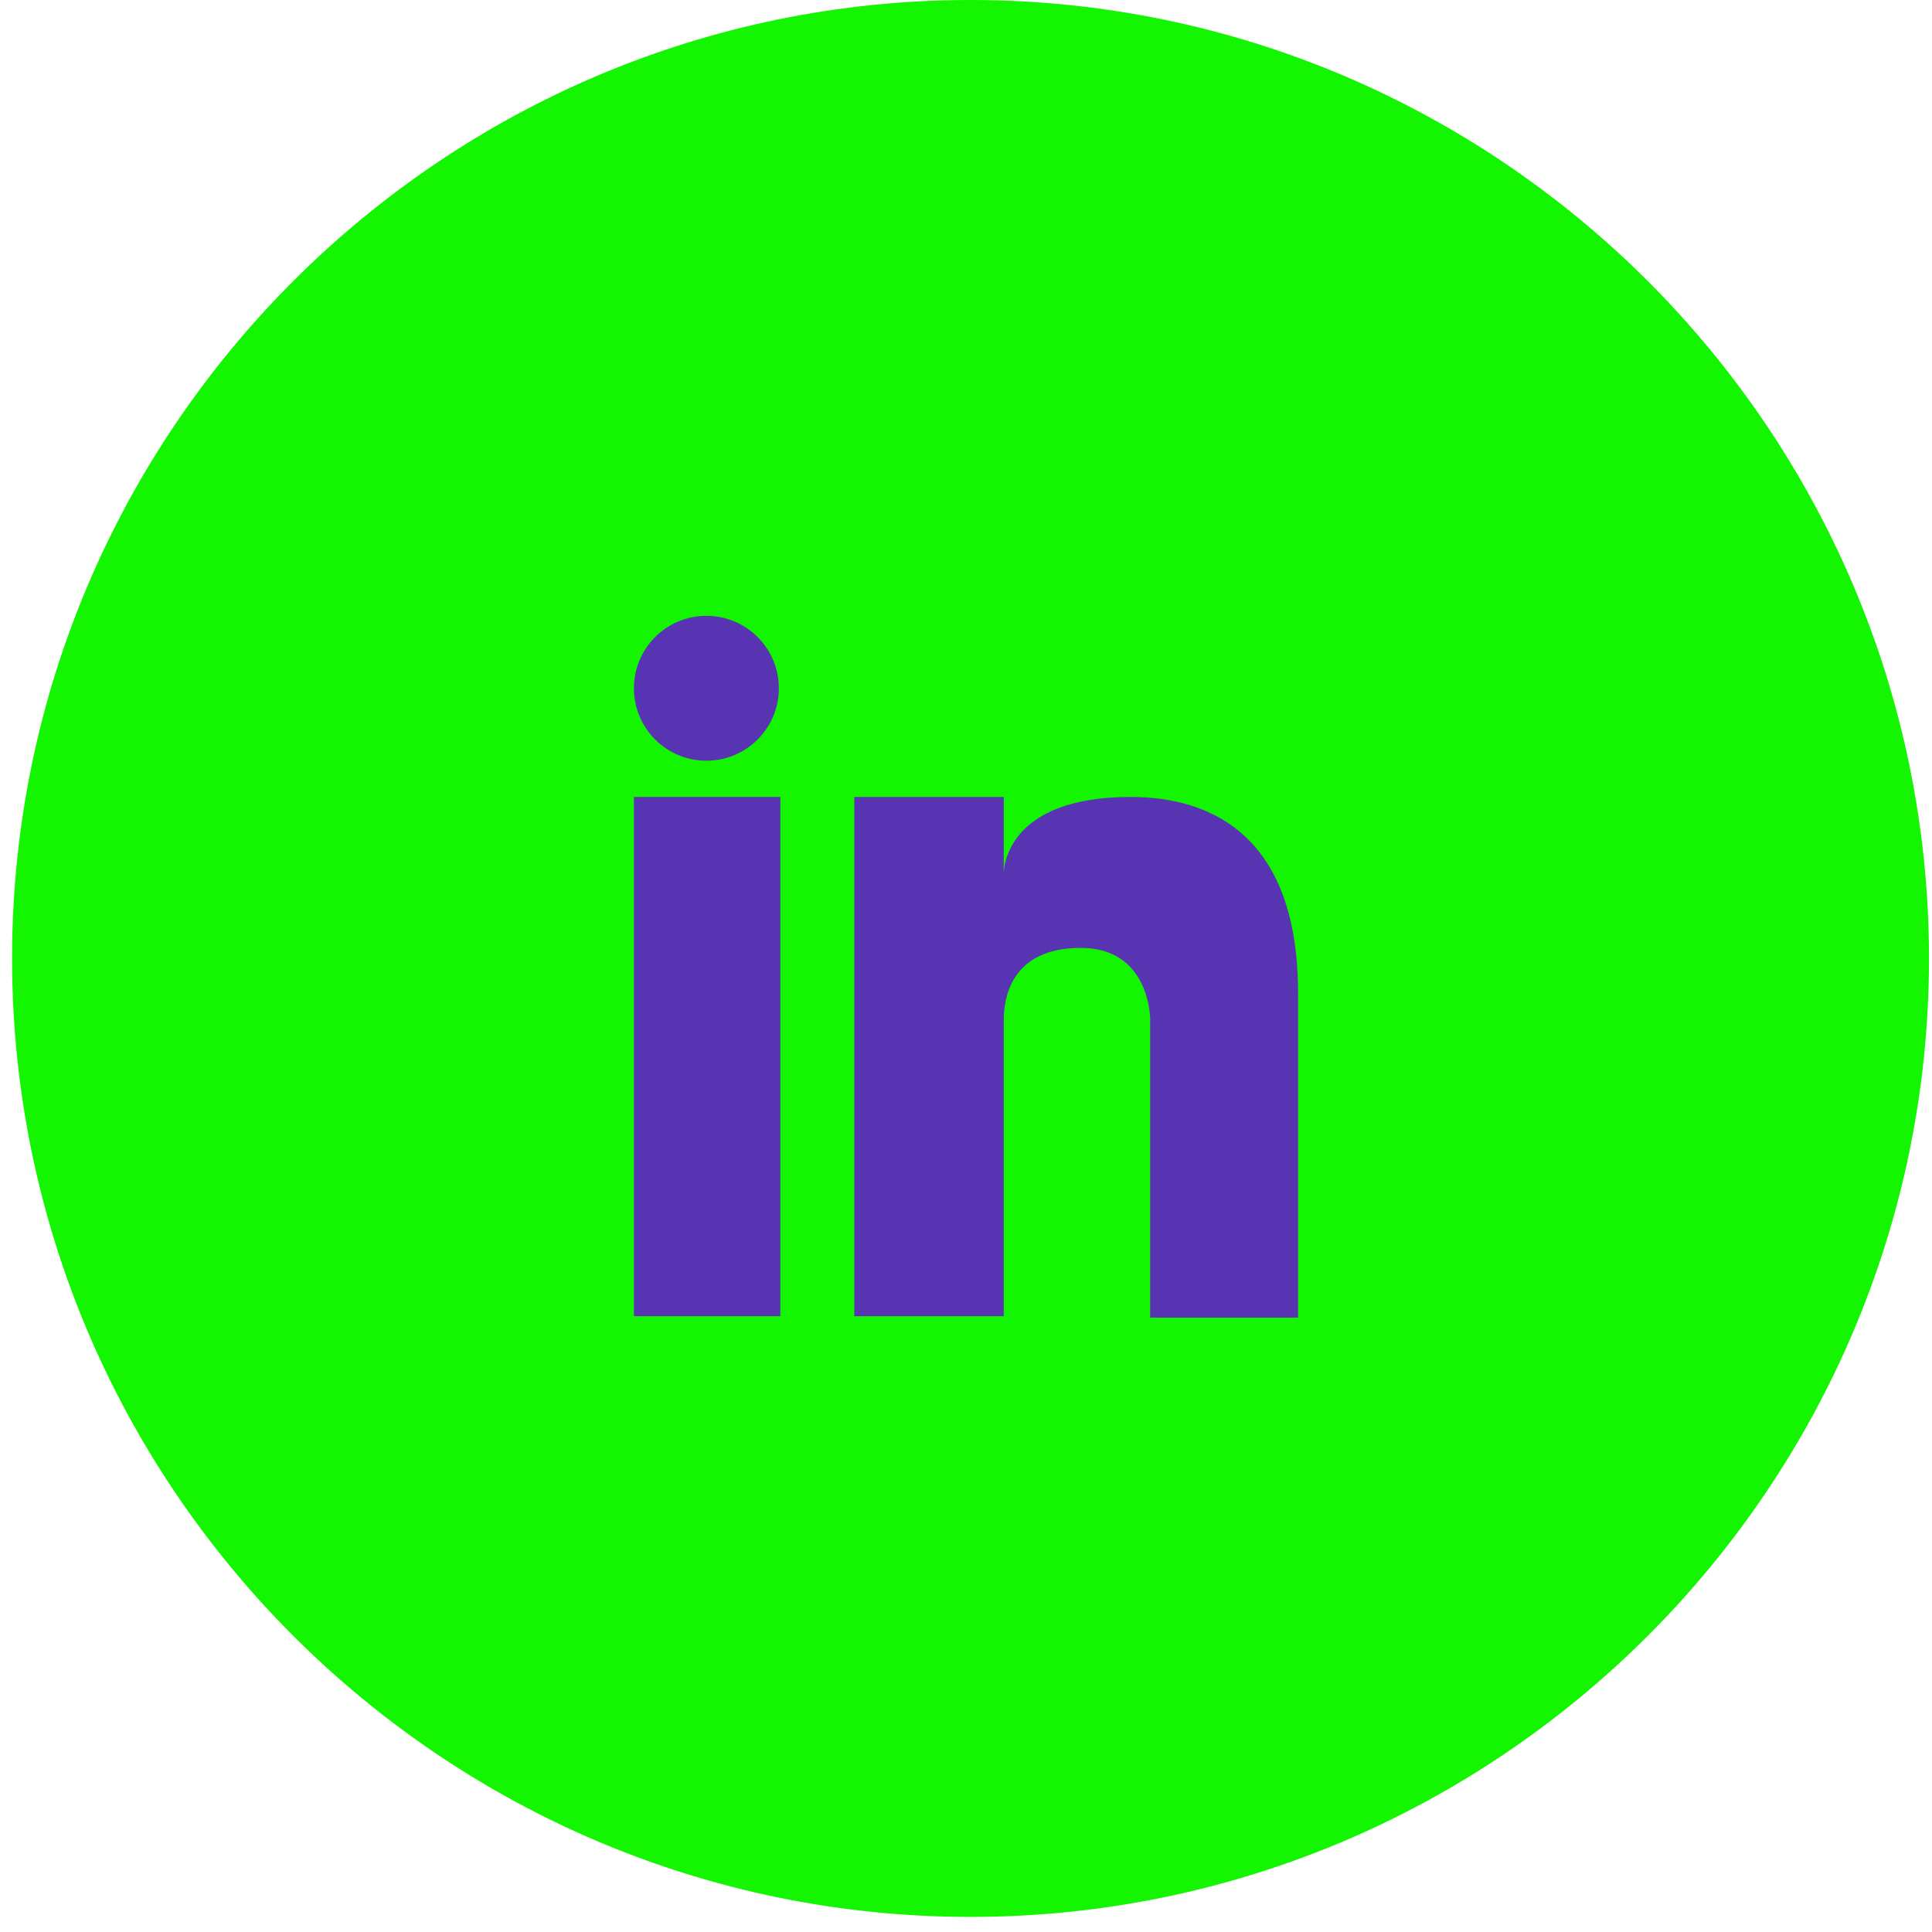 <?xml version="1.0" encoding="utf-8"?>
<!-- Generator: Adobe Illustrator 24.1.0, SVG Export Plug-In . SVG Version: 6.00 Build 0)  -->
<svg version="1.1" id="Layer_1" xmlns="http://www.w3.org/2000/svg" xmlns:xlink="http://www.w3.org/1999/xlink" x="0px" y="0px"
	 viewBox="0 0 128 128" style="enable-background:new 0 0 128 128;" xml:space="preserve">
<style type="text/css">
	.st0{fill-rule:evenodd;clip-rule:evenodd;fill:#14f501;}
	.st1{fill:#5834B3;}
</style>
<g id="Page-1_1_">
	<g id="Mail_1_">
		<path id="Oval-1_1_" class="st0" d="M64.3,0C29.3,0,0.8,28.5,0.8,63.5S29.3,127,64.3,127s63.5-28.5,63.5-63.5S99.3,0,64.3,0z"/>
	</g>
</g>
<rect x="42" y="52.8" class="st1" width="9.7" height="34.4"/>
<path class="st1" d="M74.9,52.8c-8.3,0-8.4,4.8-8.4,5.1v-5.1h-9.9v34.4h9.9V67.6c0-1.5,0.5-4.8,5.1-4.8s4.6,4.7,4.6,4.7v19.8H86
	V65.8C86,55.6,80.5,52.8,74.9,52.8z"/>
<circle class="st1" cx="46.8" cy="45.6" r="4.8"/>
<g>
	<path class="st1" d="M281.6,37.7c7.7,0,13.9,6.2,13.9,13.9v24.1c0,7.7-6.2,13.9-13.9,13.9h-24.1c-7.7,0-13.9-6.2-13.9-13.9V51.6
		c0-7.7,6.2-13.9,13.9-13.9H281.6 M281.6,32.6h-24.1c-10.5,0-19,8.5-19,19v24.1c0,10.5,8.5,19,19,19h24.1c10.5,0,19-8.5,19-19V51.6
		C300.5,41.1,292,32.6,281.6,32.6z"/>
	<path class="st1" d="M286.1,43.4c-2,0-3.6,1.6-3.6,3.6c0,2,1.6,3.6,3.6,3.6c2,0,3.6-1.6,3.6-3.6C289.7,45,288.1,43.4,286.1,43.4
		L286.1,43.4z"/>
	<path class="st1" d="M269.7,52.5c6.2,0,11.2,5,11.2,11.2c0,6.2-5,11.2-11.2,11.2c-6.2,0-11.2-5-11.2-11.2c0,0,0,0,0,0
		C258.5,57.5,263.5,52.5,269.7,52.5 M269.7,47.5c-9,0-16.2,7.3-16.2,16.3S260.8,80,269.8,80c9,0,16.2-7.3,16.2-16.3
		C286,54.7,278.7,47.4,269.7,47.5C269.7,47.5,269.7,47.5,269.7,47.5z"/>
</g>
</svg>
